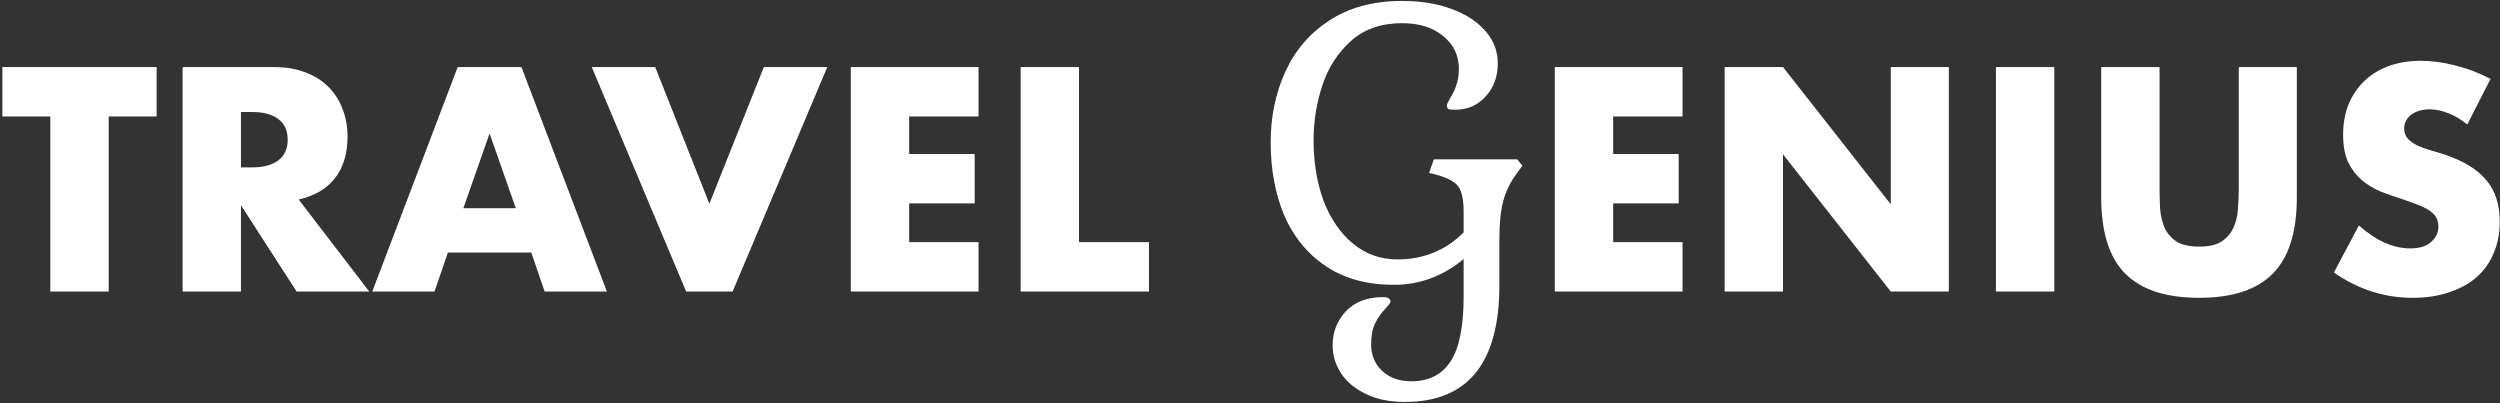 <svg width="403" height="65" viewBox="0 0 403 65" fill="none" xmlns="http://www.w3.org/2000/svg">
<rect x="0" y="0" width="403" height="65" fill="#333333" stroke="none"/>
<path d="M17.52 18.776V47H8.112V18.776H0.384V10.808H25.248V18.776H17.52ZM38.841 26.984H40.617C42.473 26.984 43.897 26.6 44.889 25.832C45.881 25.064 46.377 23.96 46.377 22.52C46.377 21.08 45.881 19.976 44.889 19.208C43.897 18.44 42.473 18.056 40.617 18.056H38.841V26.984ZM59.529 47H47.817L38.841 33.08V47H29.433V10.808H44.073C46.089 10.808 47.849 11.112 49.353 11.72C50.857 12.296 52.089 13.096 53.049 14.12C54.041 15.144 54.777 16.328 55.257 17.672C55.769 19.016 56.025 20.456 56.025 21.992C56.025 24.744 55.353 26.984 54.009 28.712C52.697 30.408 50.745 31.56 48.153 32.168L59.529 47ZM83.144 33.56L78.92 21.512L74.696 33.56H83.144ZM85.64 40.712H72.2L70.04 47H60.008L73.784 10.808H84.056L97.832 47H87.8L85.64 40.712ZM105.615 10.808L114.351 32.84L123.135 10.808H133.359L118.095 47H110.607L95.391 10.808H105.615ZM157.743 18.776H146.559V24.824H157.119V32.792H146.559V39.032H157.743V47H137.151V10.808H157.743V18.776ZM173.934 10.808V39.032H185.214V47H164.526V10.808H173.934ZM235.938 41.752C232.61 44.525 228.855 45.912 224.674 45.912C220.364 45.912 216.716 44.909 213.73 42.904C210.743 40.899 208.503 38.168 207.01 34.712C205.559 31.213 204.834 27.288 204.834 22.936C204.834 18.797 205.623 15 207.202 11.544C208.78 8.088 211.148 5.336 214.306 3.288C217.506 1.197 221.41 0.152 226.018 0.152C229.004 0.152 231.65 0.579 233.954 1.432C236.3 2.285 238.135 3.48 239.458 5.016C240.78 6.509 241.442 8.237 241.442 10.2C241.442 12.376 240.78 14.168 239.458 15.576C238.178 16.984 236.556 17.688 234.594 17.688C233.954 17.688 233.57 17.645 233.442 17.56C233.314 17.475 233.25 17.261 233.25 16.92C233.25 16.792 233.42 16.429 233.762 15.832C234.146 15.235 234.466 14.573 234.722 13.848C235.02 13.08 235.17 12.163 235.17 11.096C235.17 8.92 234.316 7.149 232.61 5.784C230.946 4.419 228.748 3.736 226.018 3.736C222.647 3.736 219.895 4.696 217.762 6.616C215.628 8.536 214.092 10.925 213.154 13.784C212.215 16.643 211.746 19.587 211.746 22.616C211.746 26.157 212.279 29.4 213.346 32.344C214.455 35.245 216.034 37.549 218.082 39.256C220.13 40.963 222.519 41.816 225.25 41.816C229.474 41.816 233.036 40.365 235.938 37.464V34.2C235.938 32.237 235.66 30.872 235.106 30.104C234.551 29.336 233.463 28.717 231.842 28.248L230.37 27.864L231.138 25.688H244.578L245.41 26.712L244.578 27.864C243.511 29.272 242.764 30.765 242.338 32.344C241.911 33.923 241.698 35.992 241.698 38.552V45.976C241.698 58.52 236.62 64.792 226.466 64.792C223.948 64.792 221.815 64.344 220.066 63.448C218.316 62.595 216.994 61.464 216.098 60.056C215.244 58.691 214.818 57.219 214.818 55.64C214.818 53.507 215.543 51.672 216.994 50.136C218.444 48.643 220.428 47.896 222.946 47.896C223.372 47.896 223.671 47.96 223.842 48.088C224.055 48.259 224.162 48.429 224.162 48.6C224.162 48.771 223.863 49.176 223.266 49.816C222.668 50.456 222.135 51.224 221.666 52.12C221.239 53.016 221.026 54.147 221.026 55.512C221.026 57.219 221.602 58.627 222.754 59.736C223.948 60.888 225.548 61.464 227.554 61.464C230.327 61.464 232.418 60.397 233.826 58.264C235.234 56.131 235.938 52.632 235.938 47.768V41.752ZM271.228 18.776H260.044V24.824H270.604V32.792H260.044V39.032H271.228V47H250.636V10.808H271.228V18.776ZM278.011 47V10.808H287.419L304.795 32.936V10.808H314.155V47H304.795L287.419 24.872V47H278.011ZM331.153 10.808V47H321.745V10.808H331.153ZM348.122 10.808V30.488C348.122 31.544 348.154 32.632 348.218 33.752C348.314 34.84 348.554 35.832 348.938 36.728C349.354 37.624 349.994 38.36 350.858 38.936C351.722 39.48 352.938 39.752 354.506 39.752C356.074 39.752 357.274 39.48 358.106 38.936C358.97 38.36 359.61 37.624 360.026 36.728C360.442 35.832 360.682 34.84 360.746 33.752C360.842 32.632 360.89 31.544 360.89 30.488V10.808H370.25V31.784C370.25 37.416 368.954 41.528 366.362 44.12C363.802 46.712 359.85 48.008 354.506 48.008C349.162 48.008 345.194 46.712 342.602 44.12C340.01 41.528 338.714 37.416 338.714 31.784V10.808H348.122ZM397.727 20.072C396.703 19.24 395.679 18.632 394.655 18.248C393.631 17.832 392.639 17.624 391.679 17.624C390.463 17.624 389.471 17.912 388.703 18.488C387.935 19.064 387.551 19.816 387.551 20.744C387.551 21.384 387.743 21.912 388.127 22.328C388.511 22.744 389.007 23.112 389.615 23.432C390.255 23.72 390.959 23.976 391.727 24.2C392.527 24.424 393.311 24.664 394.079 24.92C397.151 25.944 399.391 27.32 400.799 29.048C402.239 30.744 402.959 32.968 402.959 35.72C402.959 37.576 402.639 39.256 401.999 40.76C401.391 42.264 400.479 43.56 399.263 44.648C398.079 45.704 396.607 46.52 394.847 47.096C393.119 47.704 391.151 48.008 388.943 48.008C384.367 48.008 380.127 46.648 376.223 43.928L380.255 36.344C381.663 37.592 383.055 38.52 384.431 39.128C385.807 39.736 387.167 40.04 388.511 40.04C390.047 40.04 391.183 39.688 391.919 38.984C392.687 38.28 393.071 37.48 393.071 36.584C393.071 36.04 392.975 35.576 392.783 35.192C392.591 34.776 392.271 34.408 391.823 34.088C391.375 33.736 390.783 33.416 390.047 33.128C389.343 32.84 388.479 32.52 387.455 32.168C386.239 31.784 385.039 31.368 383.855 30.92C382.703 30.44 381.663 29.816 380.735 29.048C379.839 28.28 379.103 27.32 378.527 26.168C377.983 24.984 377.711 23.496 377.711 21.704C377.711 19.912 377.999 18.296 378.575 16.856C379.183 15.384 380.015 14.136 381.071 13.112C382.159 12.056 383.471 11.24 385.007 10.664C386.575 10.088 388.319 9.8 390.239 9.8C392.031 9.8 393.903 10.056 395.855 10.568C397.807 11.048 399.679 11.768 401.471 12.728L397.727 20.072Z" fill="white"/>
</svg>
